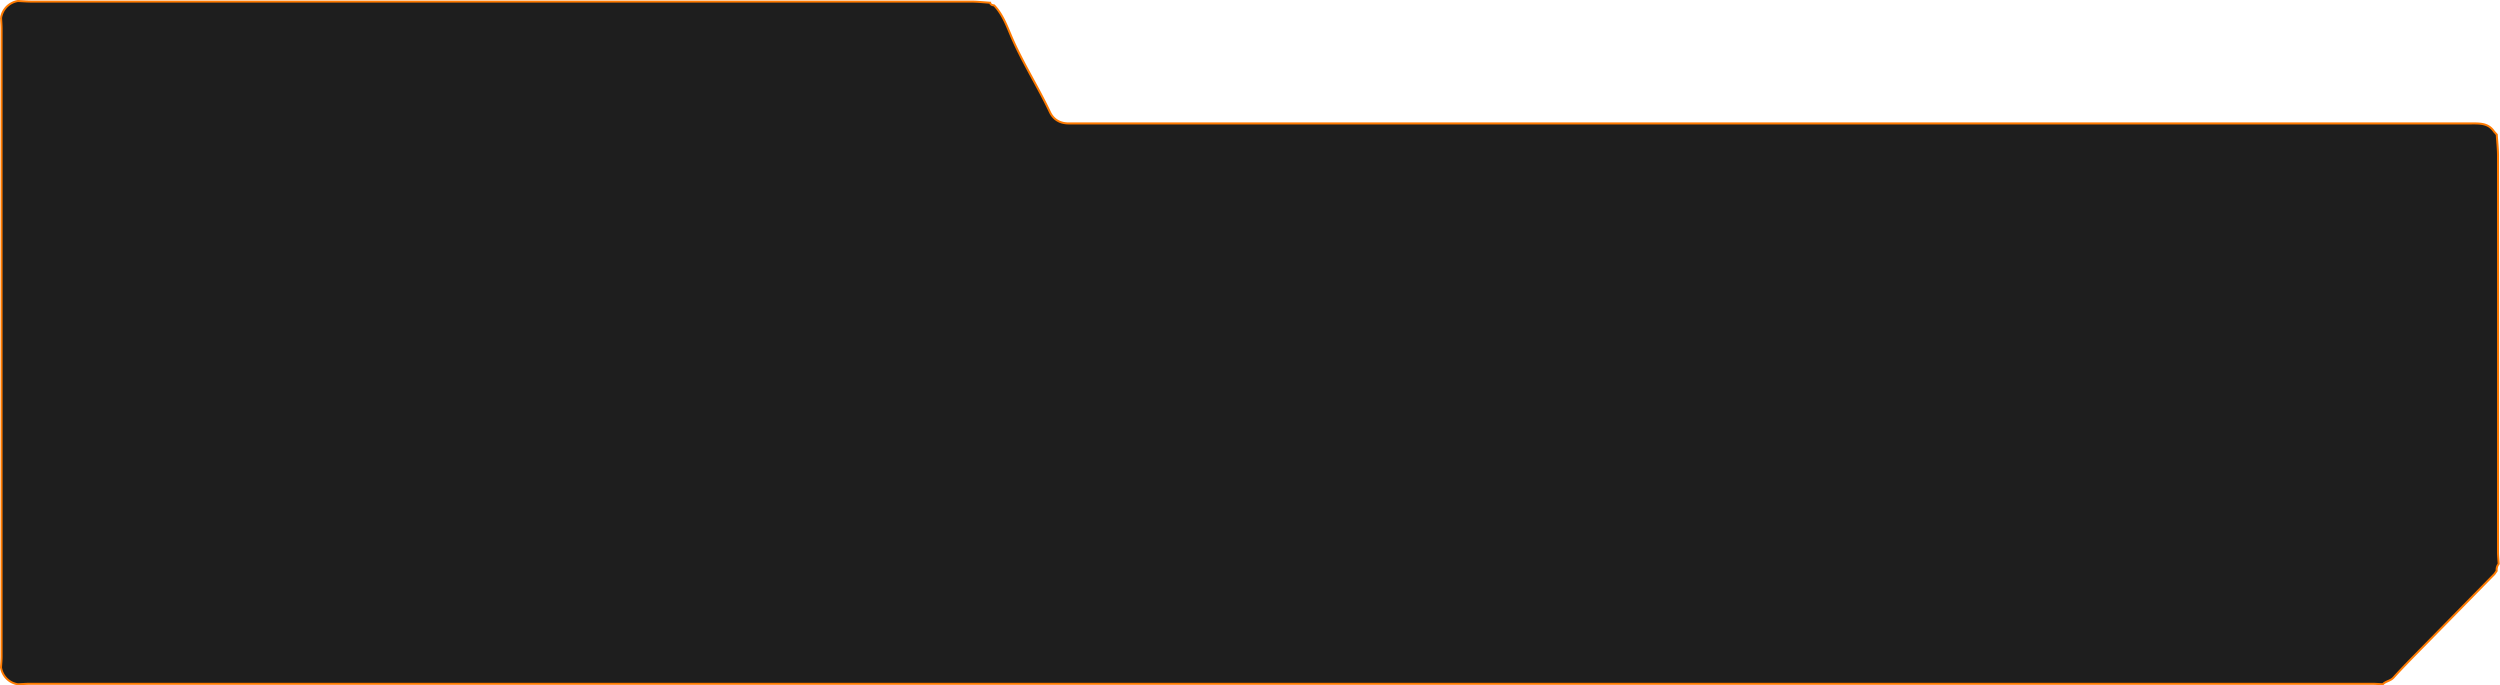 <svg id="ae815061-c85c-4980-984e-6ff03ab6f9b6" data-name="Layer 1" xmlns="http://www.w3.org/2000/svg" viewBox="0 0 1240.6 340.07"><defs><style>.a8ddf675-1bea-4198-bf03-8bd3be498eaa{fill:#1e1e1e;stroke:#ff7a00;}</style></defs><path class="a8ddf675-1bea-4198-bf03-8bd3be498eaa" d="M-305.17,565.52a10,10,0,0,1-8.37-8.36c.1-1.81.28-3.63.28-5.45q0-155.72,0-311.43c0-1.82-.16-3.64-.25-5.47a10.06,10.06,0,0,1,8.37-8.36c2.32.1,4.64.29,7,.29q233,0,466,0c3.14,0,6.28.37,9.42.57l0,.07c.34,1,1.16,1.13,2,1.25,4,4.17,6.07,9.56,8.23,14.7,5.56,13.22,13.34,25.28,19.45,38.21,1.76,3.74,5,5.65,9.27,5.66H911.93c4.37,0,8.77-.31,11.64,4l1.38,1.54,0,.08c.22,3.47.62,6.93.62,10.4q.06,98.3,0,196.6c0,2,.22,3.95.34,5.93l0,0a4.73,4.73,0,0,0-1,3.47v0l-1.08,1.57q-18.55,18.9-37.1,37.79c-4.39,4.48-8.8,8.93-13,13.6-1.53,1.72-3.86,1.75-5.32,3.33-1.81-.08-3.64-.24-5.46-.24H-298.7C-300.86,565.26-303,565.43-305.17,565.52Z" transform="translate(314.04 -225.95)"/></svg>